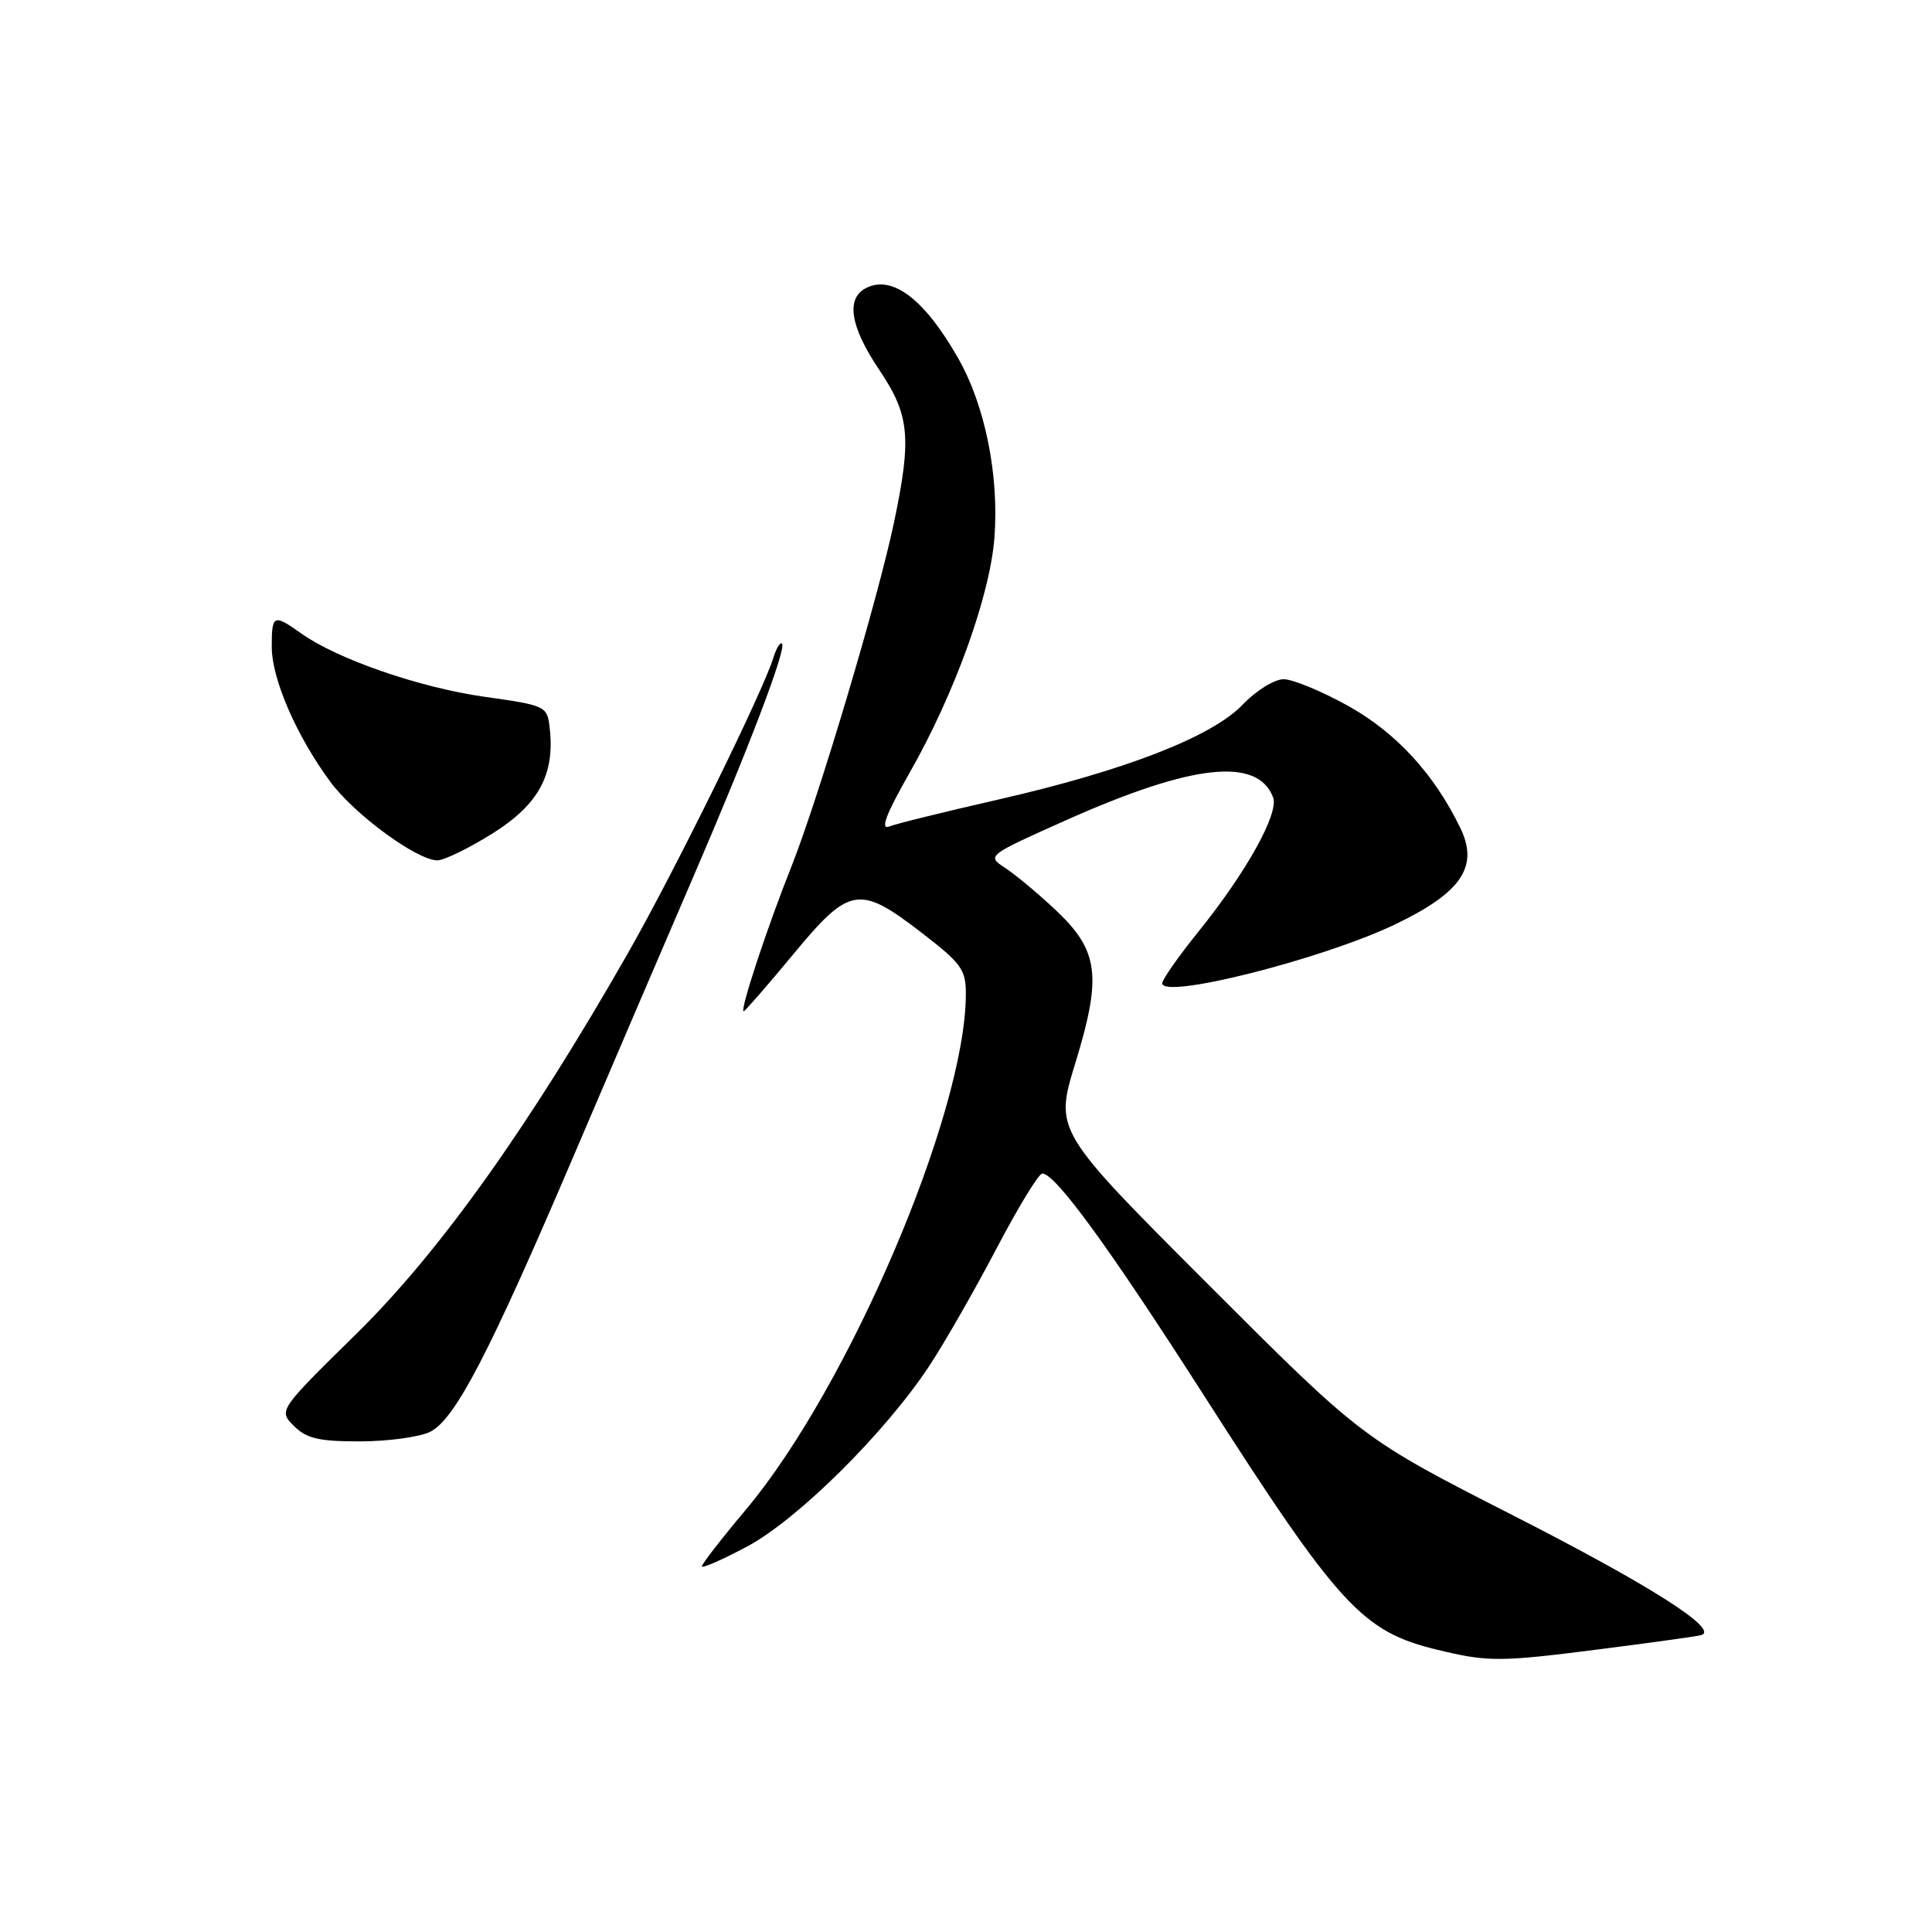 <?xml version="1.0" encoding="UTF-8" standalone="no"?>
<!DOCTYPE svg PUBLIC "-//W3C//DTD SVG 1.1//EN" "http://www.w3.org/Graphics/SVG/1.1/DTD/svg11.dtd" >
<svg xmlns="http://www.w3.org/2000/svg" xmlns:xlink="http://www.w3.org/1999/xlink" version="1.1" viewBox="0 0 256 256">
 <g >
 <path fill="currentColor"
d=" M 212.54 218.46 C 219.12 217.62 224.91 216.81 225.42 216.66 C 227.88 215.93 218.67 210.07 200.53 200.82 C 180.50 190.61 180.50 190.61 160.12 170.22 C 139.74 149.83 139.74 149.83 142.49 140.85 C 146.04 129.28 145.60 125.93 139.78 120.49 C 137.43 118.29 134.42 115.79 133.10 114.94 C 130.74 113.41 130.86 113.32 141.33 108.65 C 157.95 101.23 166.63 100.27 168.69 105.65 C 169.50 107.75 165.17 115.54 158.82 123.42 C 156.17 126.71 154.00 129.80 154.00 130.29 C 154.00 132.44 174.99 127.16 184.68 122.57 C 193.61 118.33 196.00 114.87 193.51 109.73 C 190.05 102.58 185.05 97.13 178.70 93.57 C 175.18 91.61 171.31 90.00 170.09 90.00 C 168.87 90.00 166.43 91.51 164.68 93.35 C 160.61 97.63 148.98 102.14 132.17 105.97 C 125.20 107.56 118.73 109.15 117.80 109.52 C 116.61 109.98 117.43 107.83 120.51 102.43 C 126.49 91.94 131.20 78.88 131.77 71.20 C 132.39 62.94 130.52 53.72 126.97 47.48 C 122.51 39.64 118.23 36.38 114.75 38.17 C 112.05 39.56 112.66 43.29 116.50 49.00 C 120.53 54.98 120.82 57.97 118.47 69.18 C 116.32 79.43 108.43 105.86 104.83 114.92 C 101.64 122.92 97.99 134.00 98.54 134.00 C 98.71 134.00 101.65 130.62 105.07 126.50 C 112.56 117.43 113.83 117.21 122.08 123.56 C 127.43 127.68 128.00 128.47 127.98 131.81 C 127.91 147.60 112.42 183.86 98.83 200.04 C 95.62 203.86 93.00 207.24 93.00 207.55 C 93.00 207.86 95.70 206.68 99.00 204.92 C 105.69 201.35 117.28 189.86 123.13 181.00 C 125.13 177.97 129.12 171.00 132.01 165.50 C 134.89 160.00 137.63 155.50 138.11 155.50 C 139.84 155.50 146.94 165.24 159.57 184.97 C 177.41 212.83 180.50 216.19 190.40 218.59 C 197.24 220.25 198.68 220.24 212.54 218.46 Z  M 57.00 189.72 C 60.30 188.08 64.84 179.33 76.08 153.00 C 81.13 141.18 88.17 124.75 91.73 116.50 C 99.16 99.30 104.25 85.92 103.62 85.28 C 103.38 85.05 102.86 85.90 102.47 87.17 C 101.04 91.79 89.25 115.74 83.09 126.50 C 69.96 149.48 58.25 165.88 47.26 176.70 C 36.89 186.89 36.89 186.89 38.95 188.95 C 40.62 190.62 42.26 191.00 47.75 190.99 C 51.46 190.98 55.62 190.41 57.00 189.72 Z  M 65.26 110.44 C 71.37 106.61 73.54 102.63 72.84 96.48 C 72.51 93.55 72.36 93.48 64.15 92.32 C 55.57 91.10 44.67 87.33 39.89 83.92 C 36.24 81.32 36.00 81.43 36.01 85.75 C 36.02 89.99 39.29 97.52 43.76 103.58 C 46.94 107.90 55.25 114.00 57.95 114.00 C 58.84 114.00 62.13 112.40 65.26 110.44 Z "/>
</g>
</svg>